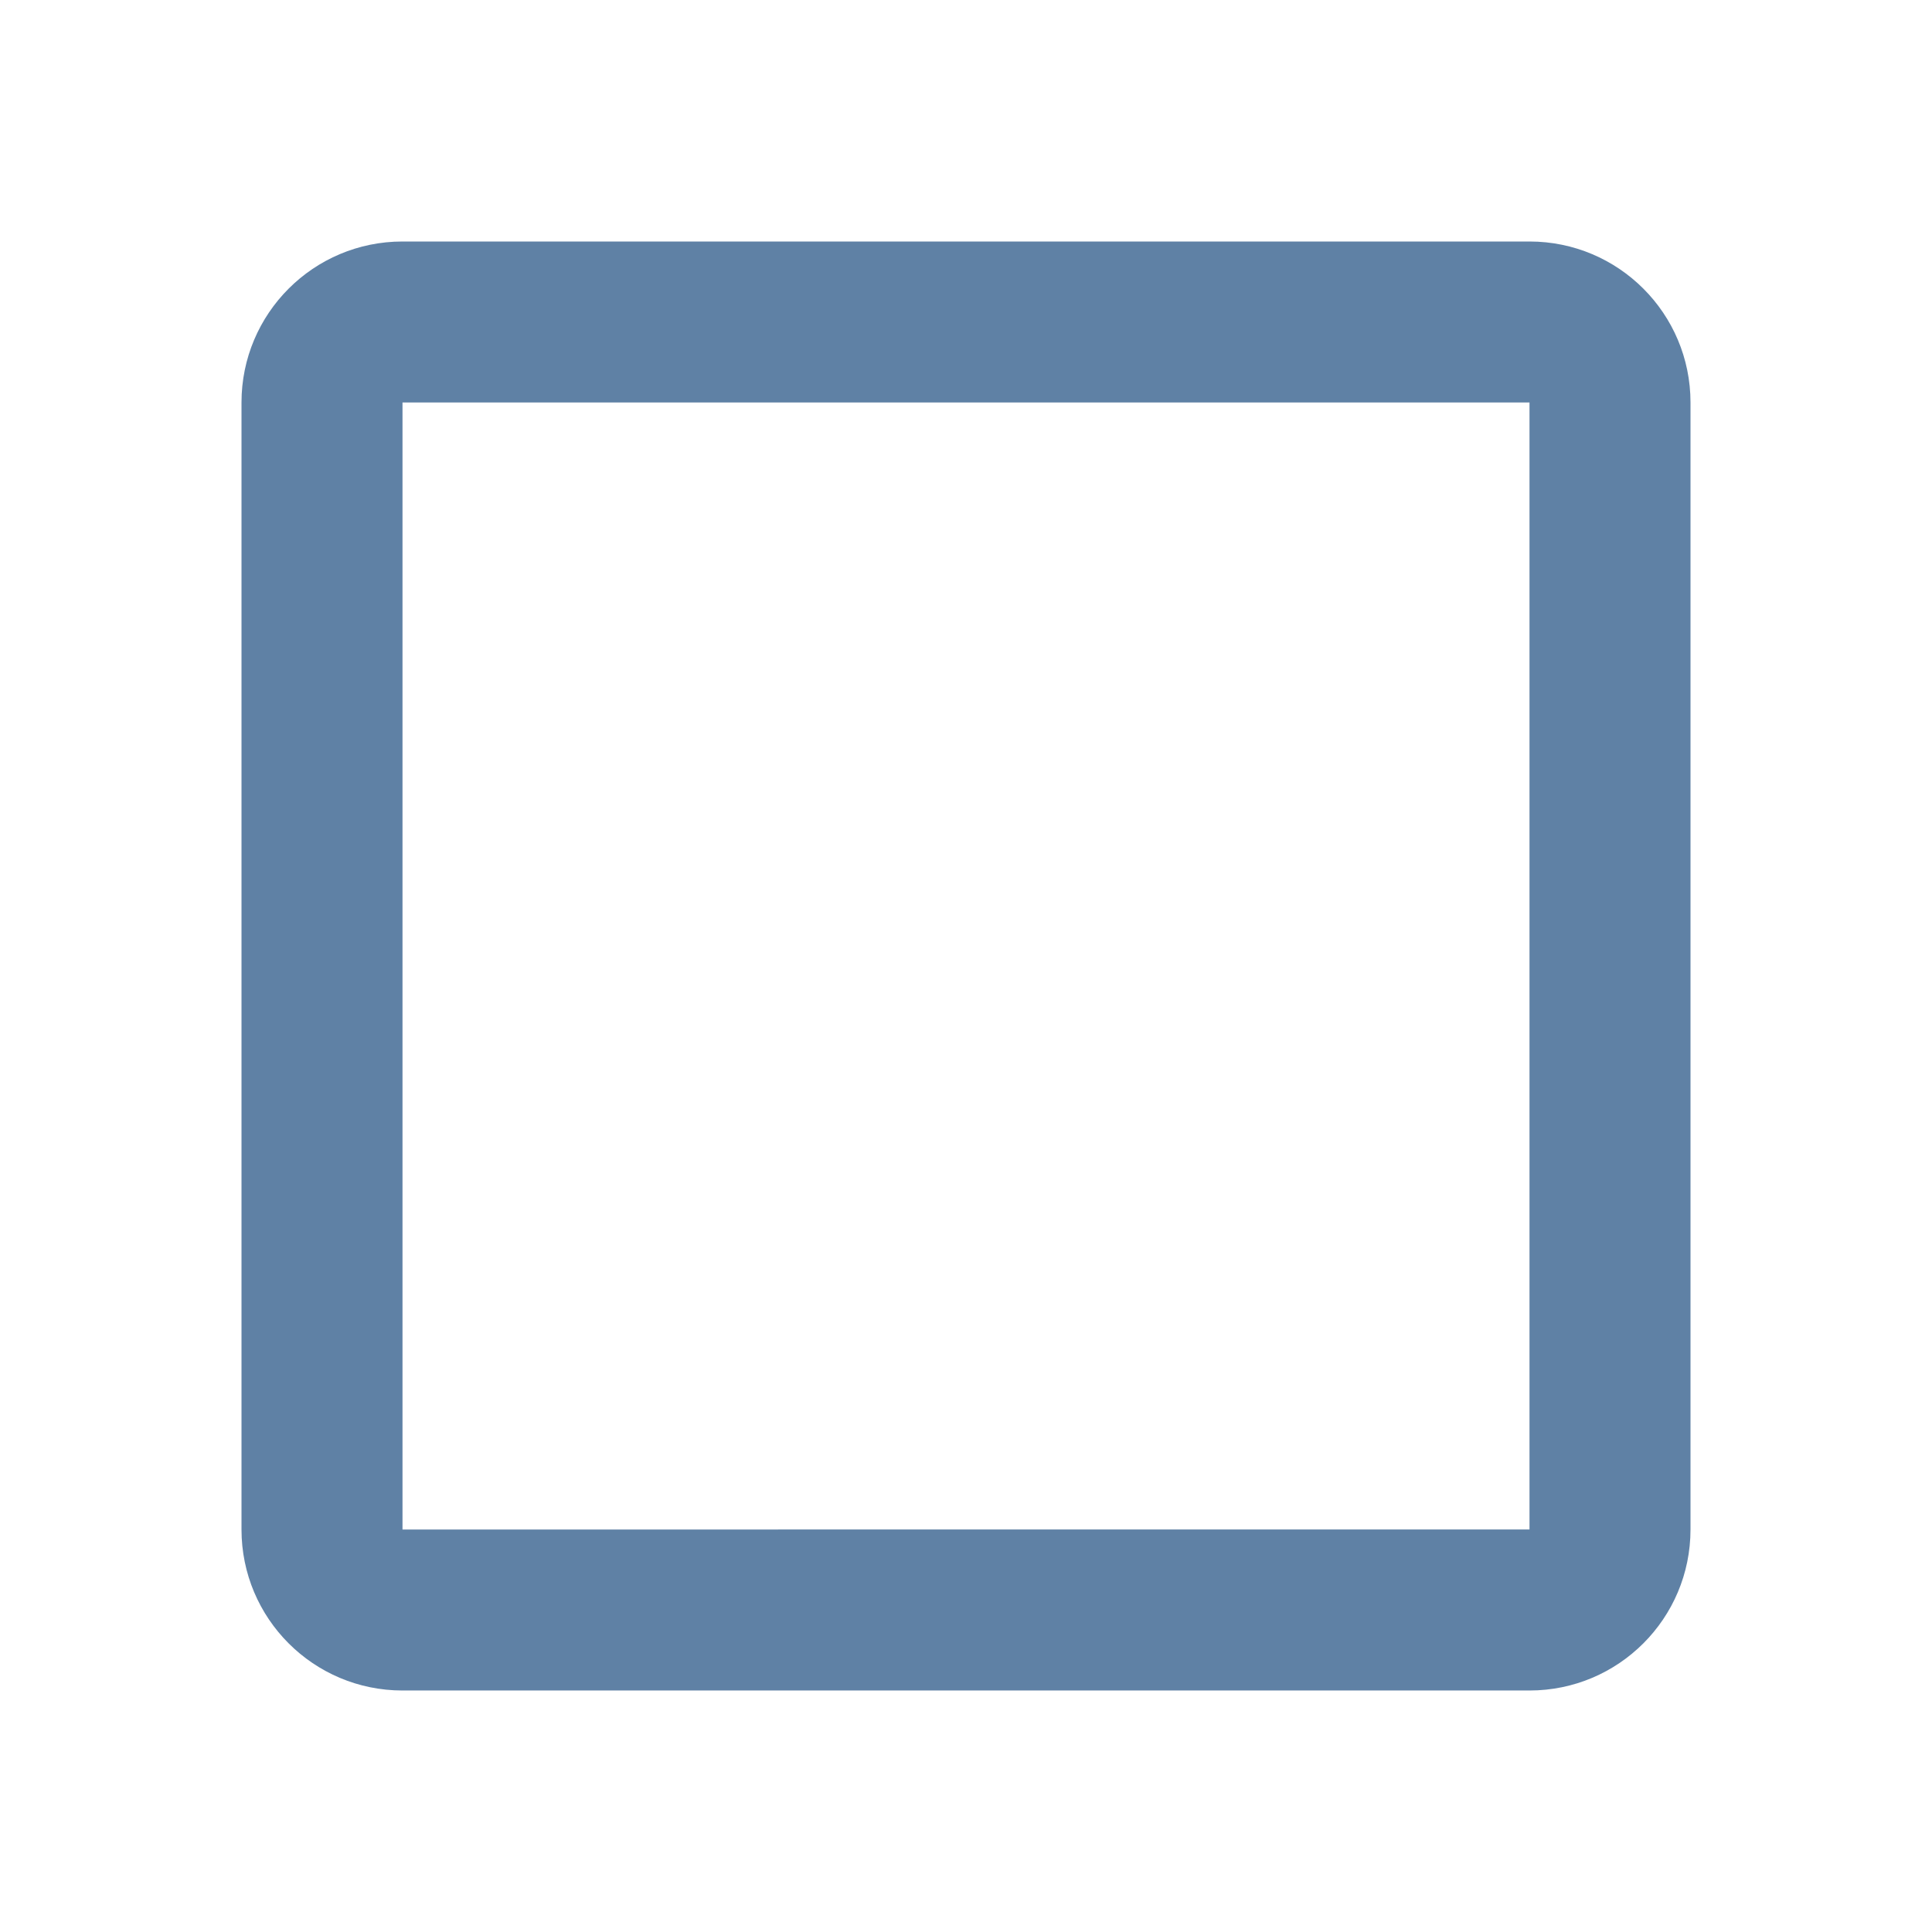 <svg fill="#5f81a5" height="48" viewBox="0 0 48 48" width="48" xmlns="http://www.w3.org/2000/svg"><path d="M38 10v28H10V10h28m0-4H10c-2.21 0-4 1.79-4 4v28c0 2.21 1.79 4 4 4h28c2.21 0 4-1.79 4-4V10c0-2.21-1.79-4-4-4z"/></svg>